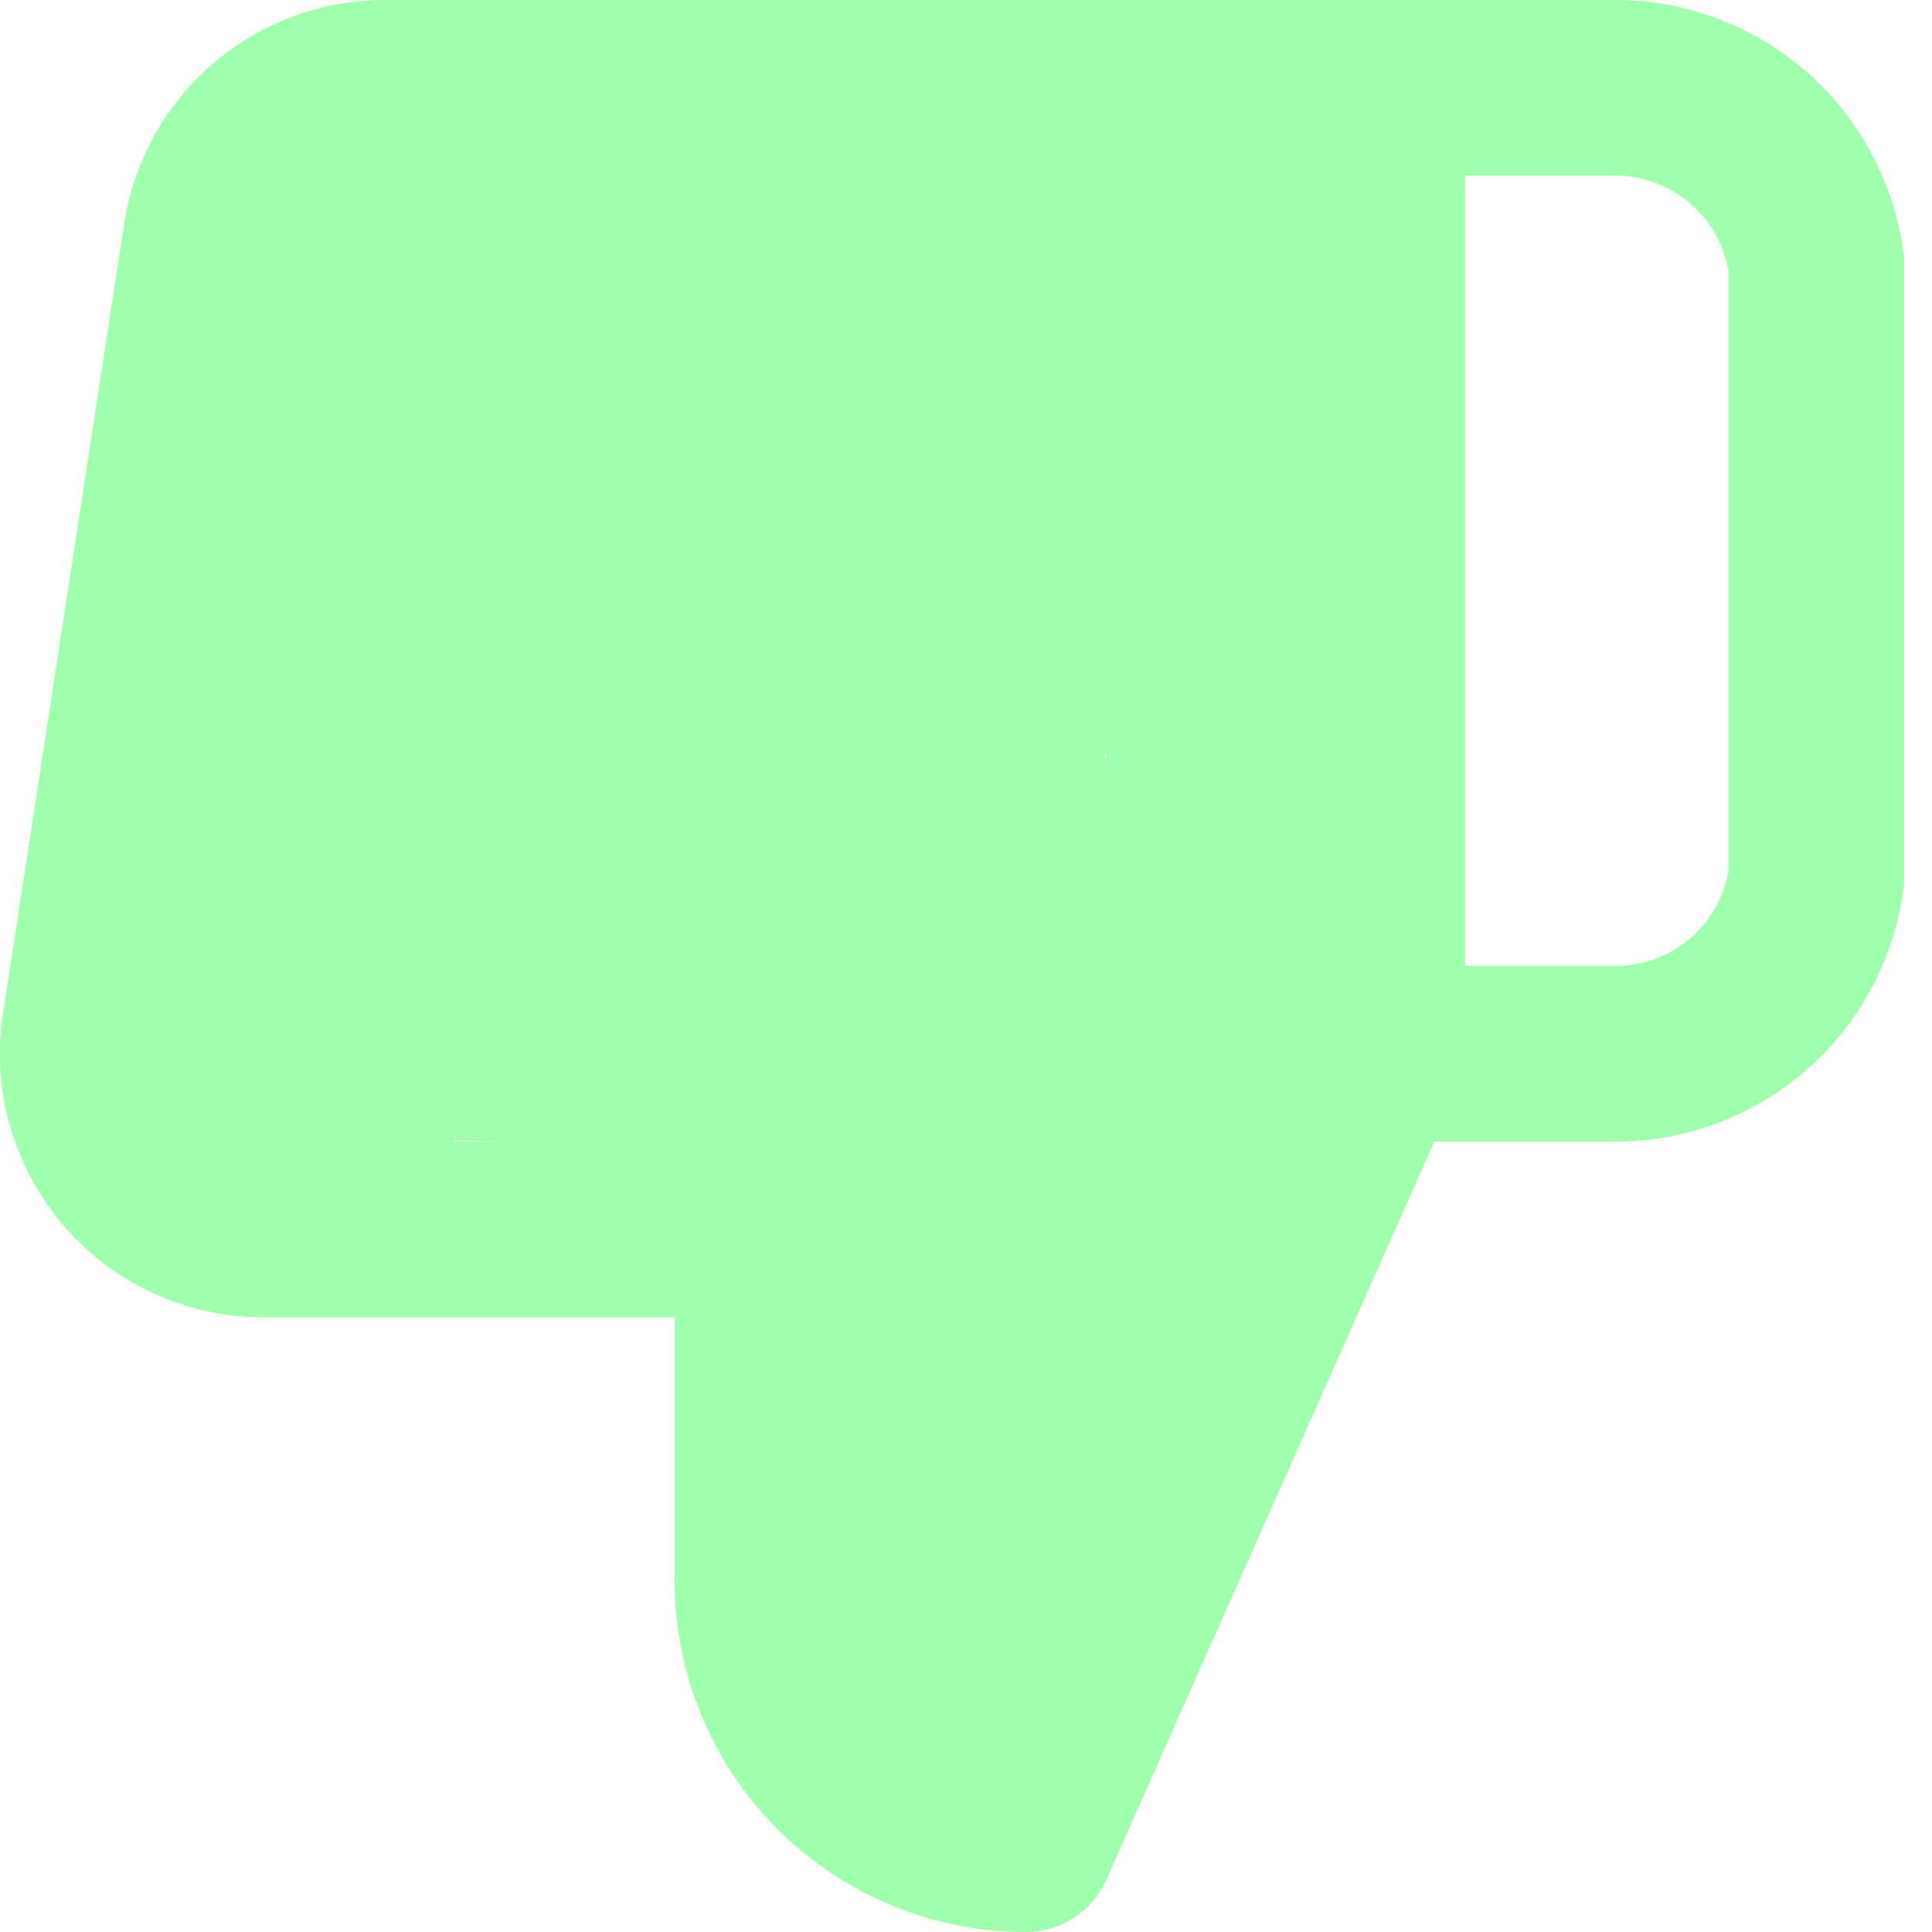 <svg width="22" height="22" viewBox="0 0 22 22" fill="none" xmlns="http://www.w3.org/2000/svg">
<g id="Group 3">
<path id="Vector" d="M15.683 12L11.683 21C10.887 21 10.124 20.684 9.561 20.122C8.999 19.559 8.683 18.796 8.683 18V14H3.023C2.733 14.004 2.446 13.944 2.181 13.825C1.917 13.706 1.681 13.532 1.491 13.313C1.301 13.094 1.16 12.836 1.079 12.558C0.998 12.28 0.979 11.987 1.023 11.7L2.403 2.7C2.475 2.223 2.717 1.789 3.085 1.476C3.452 1.164 3.92 0.995 4.403 1H15.683M15.683 12V1M15.683 12H18.353C18.919 12.01 19.468 11.812 19.898 11.444C20.328 11.075 20.607 10.561 20.683 10V3C20.607 2.439 20.328 1.926 19.898 1.557C19.468 1.188 18.919 0.99 18.353 1H15.683" stroke="#9FFFAC" stroke-width="2" stroke-linecap="round" stroke-linejoin="round"/>
<path id="Vector 1" d="M10.343 19.994C10.343 19.129 11.026 18.73 11.411 17.959C11.751 17.28 12.176 16.582 12.387 15.843C12.496 15.462 12.906 15.439 12.932 15.001C12.944 14.794 13.131 14.197 13.261 14.035C13.659 13.537 13.672 12.392 13.672 11.764C13.672 10.308 14.226 8.814 14.226 7.326C14.226 6.526 13.857 5.893 13.857 5.199C13.857 4.354 12.841 3.903 13.764 3.165C13.937 3.026 11.994 2.795 11.637 2.795C10.805 2.795 9.973 2.795 9.141 2.795C7.843 2.795 5.523 2.36 4.517 3.165C4.28 3.355 3.721 4.872 3.685 5.199C3.593 6.026 3.5 6.825 3.5 7.696C3.5 8.528 3.315 9.23 3.315 10.007C3.315 10.892 2.69 11.487 3.963 11.487C5.239 11.487 7.36 11.394 8.35 12.185C8.832 12.572 9.6 12.723 9.798 13.418C10.007 14.149 10.158 14.713 10.158 15.555C10.158 16.247 10.713 15.15 10.713 14.908C10.713 14.383 10.898 13.836 10.898 13.264C10.898 12.432 11.082 11.782 11.082 10.932C11.082 10.038 11.082 9.144 11.082 8.251C11.082 7.844 10.013 6.35 10.343 6.309C11.17 6.205 11.359 4.89 12.285 6.021C12.699 6.527 12.583 6.657 12.192 7.048C11.562 7.678 11.486 6.708 11.041 6.165C10.702 5.75 9.685 4.829 9.141 4.829C8.512 4.829 7.166 4.574 6.685 5.055C6.061 5.679 5.719 6.283 5.719 7.141C5.719 8.368 6.114 8.067 6.87 8.672C7.096 8.853 8.827 9.44 8.853 9.35C8.937 9.055 8.865 8.242 8.637 8.014C8.399 7.776 7.939 7.974 7.754 7.603" stroke="#9FFFAC" stroke-width="3" stroke-linecap="round"/>
<path id="Vector 2" d="M5.165 10.007C5.261 9.136 5.719 9.214 5.719 10.09C5.719 10.973 7.6 10.404 8.124 10.603C8.759 10.845 9.53 10.927 10.199 11.076C11.171 11.292 10.62 10.936 10.25 10.367C9.685 9.496 9.149 8.531 8.802 7.552C8.66 7.153 8.678 6.351 8.678 7.233C8.678 9.337 9.337 11.701 9.901 13.706C10.185 14.717 10.528 15.037 10.528 16.11C10.528 16.729 10.581 17.278 10.353 17.846C10.178 18.284 10.713 16.951 10.713 16.48" stroke="#9FFFAC" stroke-width="3" stroke-linecap="round"/>
<path id="Vector 3" d="M9.788 7.603C9.356 7.549 8.953 6.897 8.483 7.161C7.444 7.746 6.817 8.611 6.089 9.442C5.547 10.062 5.181 10.916 4.61 11.487C4.226 11.871 3.547 12.318 3.315 12.781" stroke="#9FFFAC" stroke-width="3" stroke-linecap="round"/>
</g>
</svg>
